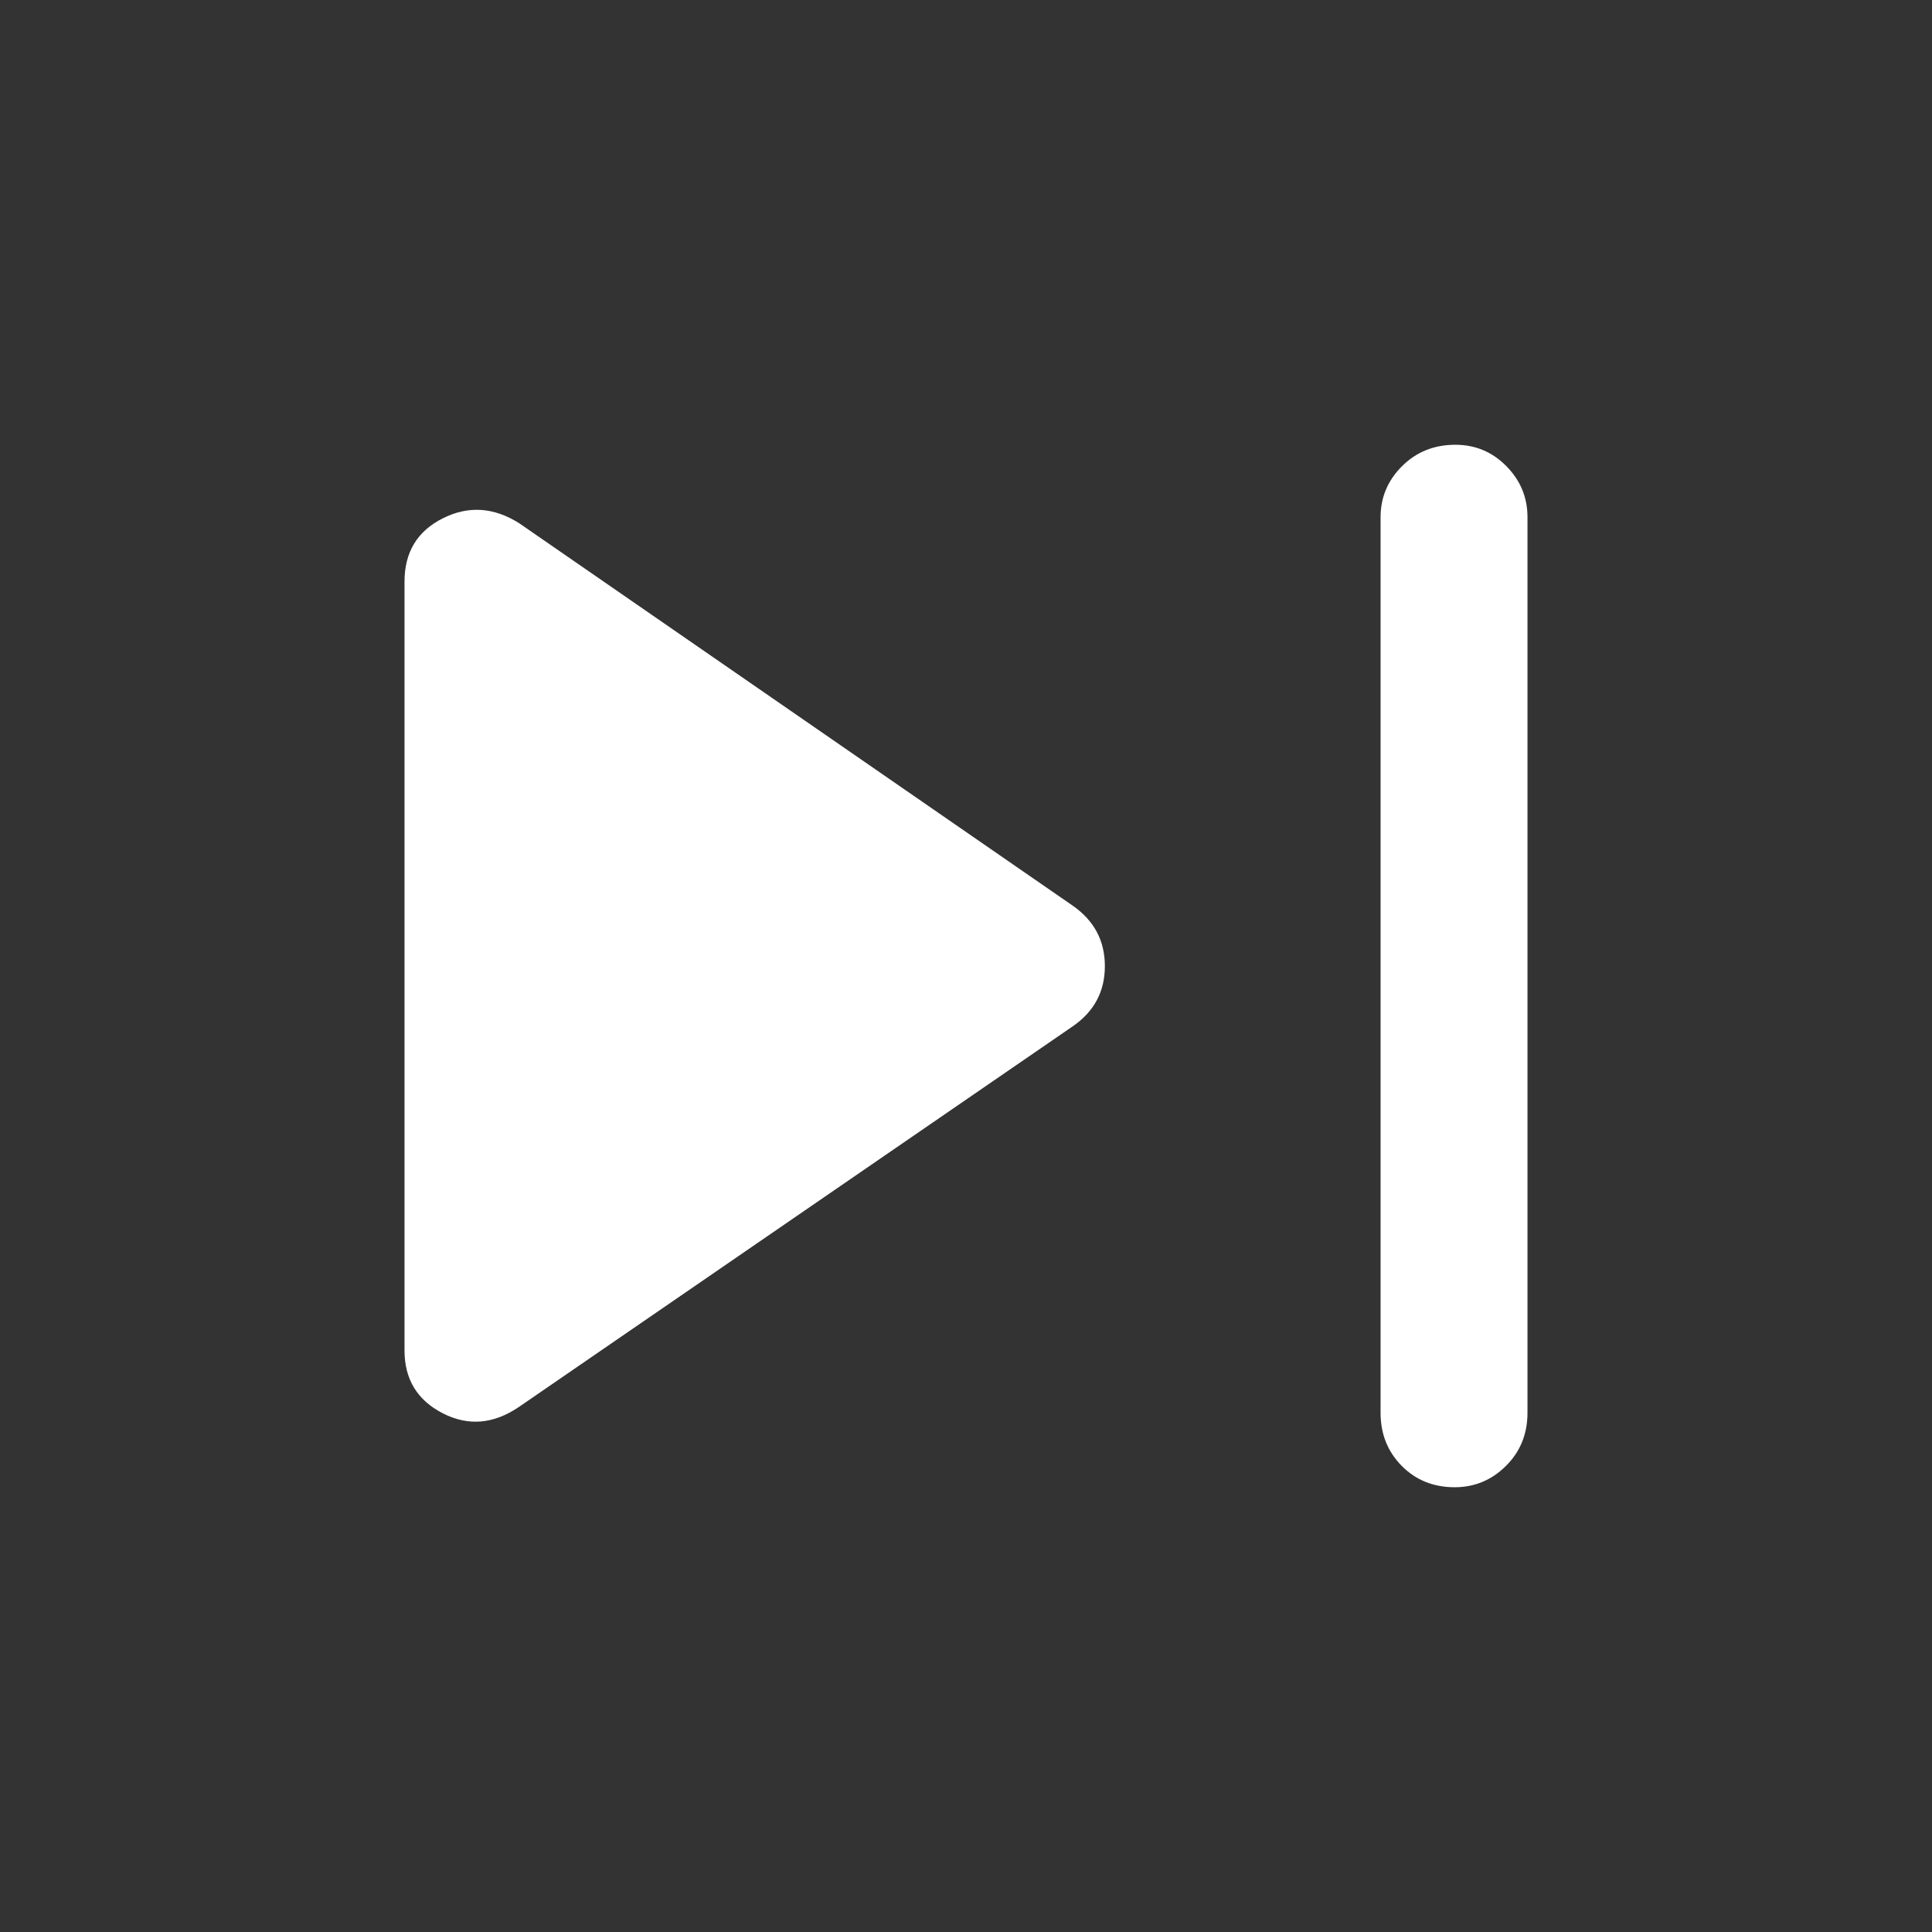 <?xml version="1.0" encoding="UTF-8" standalone="no"?>
<svg
   height="48"
   viewBox="0 -960 960 960"
   width="48"
   version="1.1"
   id="svg357"
   sodipodi:docname="next.svg"
   inkscape:version="1.2.2 (732a01da63, 2022-12-09)"
   xmlns:inkscape="http://www.inkscape.org/namespaces/inkscape"
   xmlns:sodipodi="http://sodipodi.sourceforge.net/DTD/sodipodi-0.dtd"
   xmlns="http://www.w3.org/2000/svg"
   xmlns:svg="http://www.w3.org/2000/svg">
  <rect x="0" y="-960" width="960" height="960" fill="#333333" stroke="none"/>
  <defs
     id="defs361" />
  <sodipodi:namedview
     id="namedview359"
     pagecolor="#505050"
     bordercolor="#eeeeee"
     borderopacity="1"
     inkscape:showpageshadow="0"
     inkscape:pageopacity="0"
     inkscape:pagecheckerboard="0"
     inkscape:deskcolor="#505050"
     showgrid="false"
     inkscape:zoom="3.7822847"
     inkscape:cx="214.28847"
     inkscape:cy="-9.5180566"
     inkscape:window-width="3440"
     inkscape:window-height="1377"
     inkscape:window-x="-8"
     inkscape:window-y="-8"
     inkscape:window-maximized="1"
     inkscape:current-layer="svg357" />
  <path
     d="M722.825-221Q707-221 696.5-231.625T686-258v-445q0-14.75 10.675-25.375Q707.351-739 723.175-739 738-739 748.5-728.375T759-703v445q0 15.75-10.675 26.375Q737.649-221 722.825-221ZM258-261q-19 13-38 3.25T201-289v-382q0-21.872 19-31.436T258-700l275 190q16 11.111 16 30.056Q549-461 533-450L258-261Z"
     id="path355"
     style="fill:#ffffff" />
  <path
     style="fill:#ffffff"
     d="m 2426.646,-261 q -19,13 -38,3.25 -19,-9.75 -19,-31.25 v -382 q 0,-21.872 19,-31.436 19,-9.564 38,2.436 l 275,190 q 16,11.111 16,30.056 0,18.944 -16,29.944 z"
     id="path596" />
  <path
     style="fill:#ffffff"
     d="m 2796.291,-221 q -15.825,0 -26.325,-10.625 -10.5,-10.625 -10.5,-26.375 v -445 q 0,-14.75 10.675,-25.375 10.676,-10.625 26.5,-10.625 14.825,0 25.325,10.625 10.5,10.625 10.5,25.375 v 445 q 0,15.75 -10.675,26.375 -10.676,10.625 -25.5,10.625 z"
     id="path592" />
  <path
     style="fill:#ffffff"
     d="m 3690.433,-261 q -19,13 -38,3.25 -19,-9.75 -19,-31.25 v -382 q 0,-21.872 19,-31.436 19,-9.564 38,2.436 l 275,190 q 16,11.111 16,30.056 0,18.944 -16,29.944 z"
     id="path598" />
  <path
     style="fill:#ffffff"
     d="m 4430.224,-221 q -15.825,0 -26.325,-10.625 -10.5,-10.625 -10.5,-26.375 v -445 q 0,-14.75 10.675,-25.375 10.676,-10.625 26.5,-10.625 14.825,0 25.325,10.625 10.5,10.625 10.5,25.375 v 445 q 0,15.75 -10.675,26.375 -10.676,10.625 -25.5,10.625 z"
     id="path600" />
  <path
     style="fill:#ffffff"
     d="m 3975.975,-261 q -19,13 -38,3.25 -19,-9.75 -19,-31.25 v -382 q 0,-21.872 19,-31.436 19,-9.564 38,2.436 l 275,190 q 16,11.111 16,30.056 0,18.944 -16,29.944 z"
     id="path604" />
</svg>
